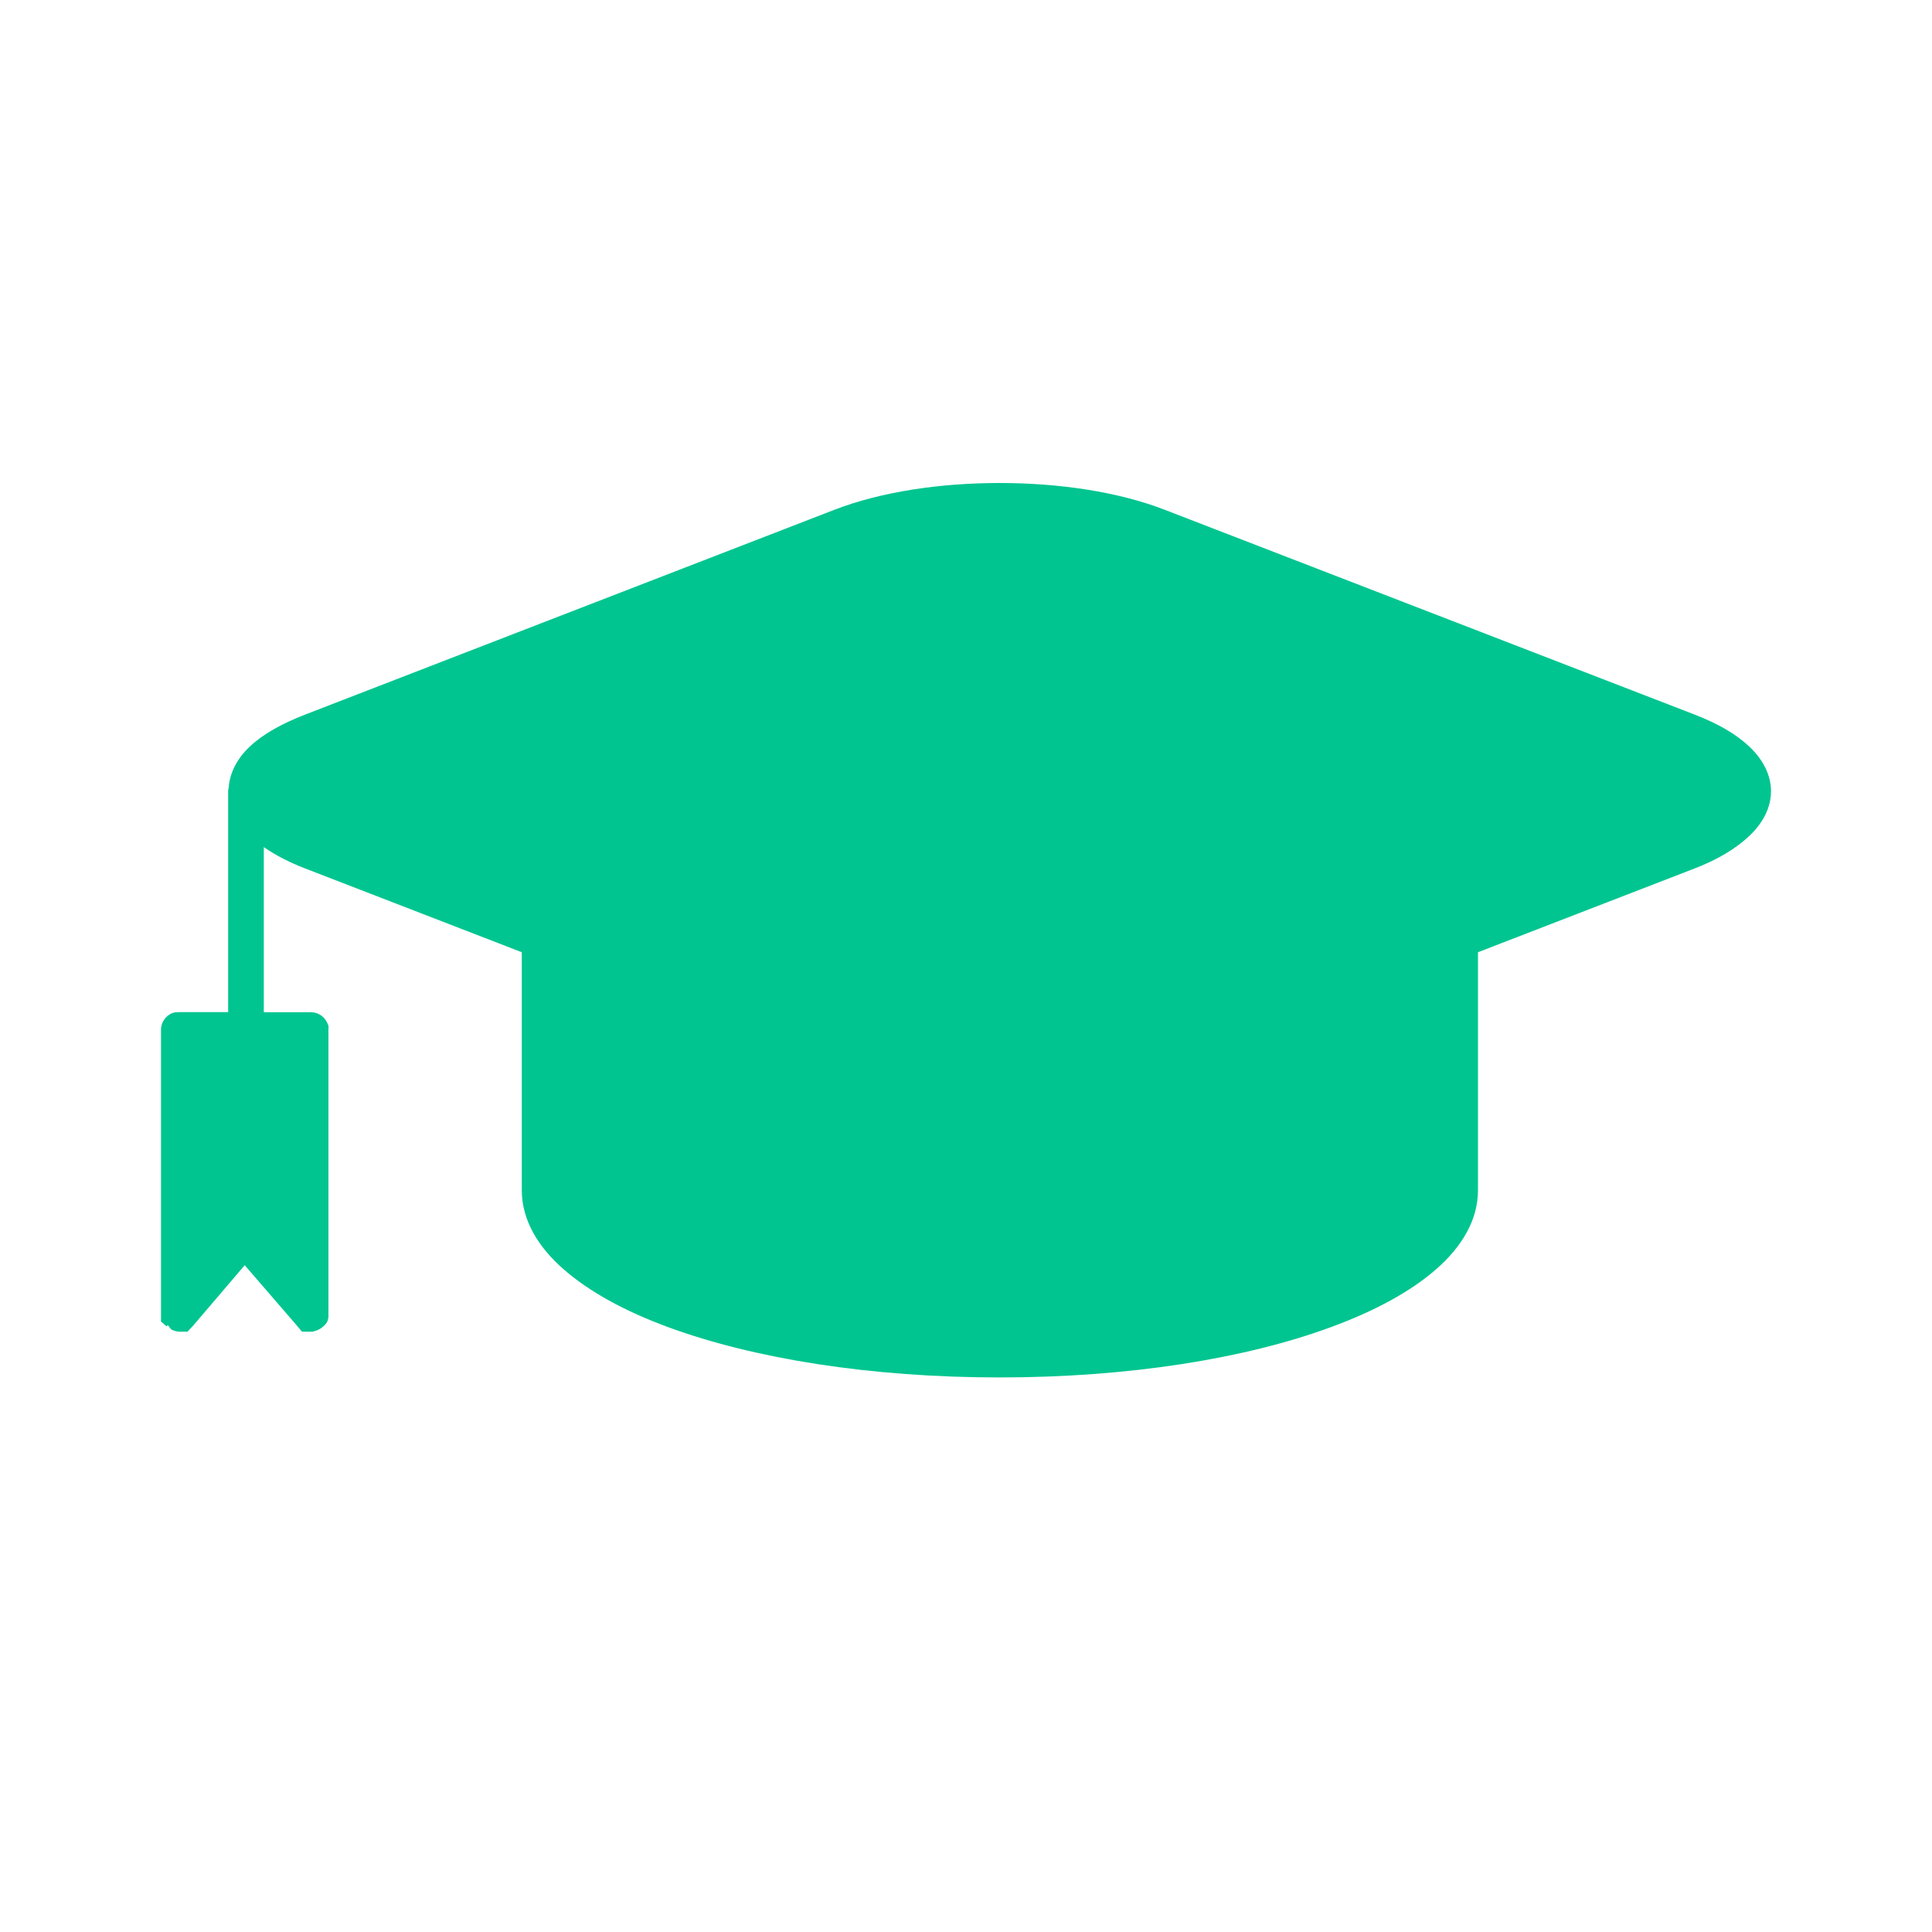 <svg width="24" height="24" viewBox="0 0 24 24" fill="none" xmlns="http://www.w3.org/2000/svg">
<path d="M12.417 6C11.684 6 10.95 6.107 10.367 6.332L3.79 8.877C3.499 8.99 3.267 9.119 3.101 9.276C2.95 9.418 2.857 9.593 2.841 9.777C2.841 9.78 2.841 9.782 2.841 9.785C2.838 9.797 2.835 9.809 2.834 9.822C2.834 9.824 2.834 9.827 2.834 9.829C2.834 9.831 2.834 9.834 2.834 9.836V12.573H2.298H2.229H2.222C2.158 12.573 2.125 12.586 2.084 12.618C2.043 12.65 2 12.716 2 12.787V16.329V16.417L2.069 16.476L2.084 16.462C2.105 16.482 2.119 16.512 2.138 16.521C2.184 16.541 2.229 16.543 2.229 16.543H2.329L2.398 16.469L3.04 15.717L3.69 16.469L3.751 16.543H3.858H3.881L3.904 16.536C3.975 16.522 4.044 16.462 4.065 16.418C4.086 16.373 4.08 16.329 4.08 16.329V12.788C4.08 12.788 4.083 12.756 4.08 12.743C4.077 12.73 4.07 12.717 4.065 12.707C4.056 12.685 4.043 12.666 4.027 12.648C3.994 12.61 3.933 12.574 3.858 12.574H3.277V10.523C3.42 10.622 3.588 10.71 3.79 10.788L6.482 11.829V14.787C6.482 15.154 6.683 15.49 7.002 15.768C7.321 16.047 7.76 16.287 8.294 16.484C9.364 16.879 10.815 17.111 12.417 17.111C14.019 17.111 15.469 16.879 16.539 16.484C17.074 16.287 17.52 16.047 17.839 15.768C18.159 15.49 18.36 15.154 18.36 14.787V11.829L21.052 10.788C21.343 10.676 21.567 10.539 21.732 10.383C21.898 10.226 22 10.034 22 9.829C22 9.625 21.898 9.432 21.732 9.276C21.567 9.119 21.343 8.99 21.052 8.877L14.467 6.332C13.884 6.107 13.15 6 12.417 6L12.417 6Z" fill="#00C590"/>
</svg>
